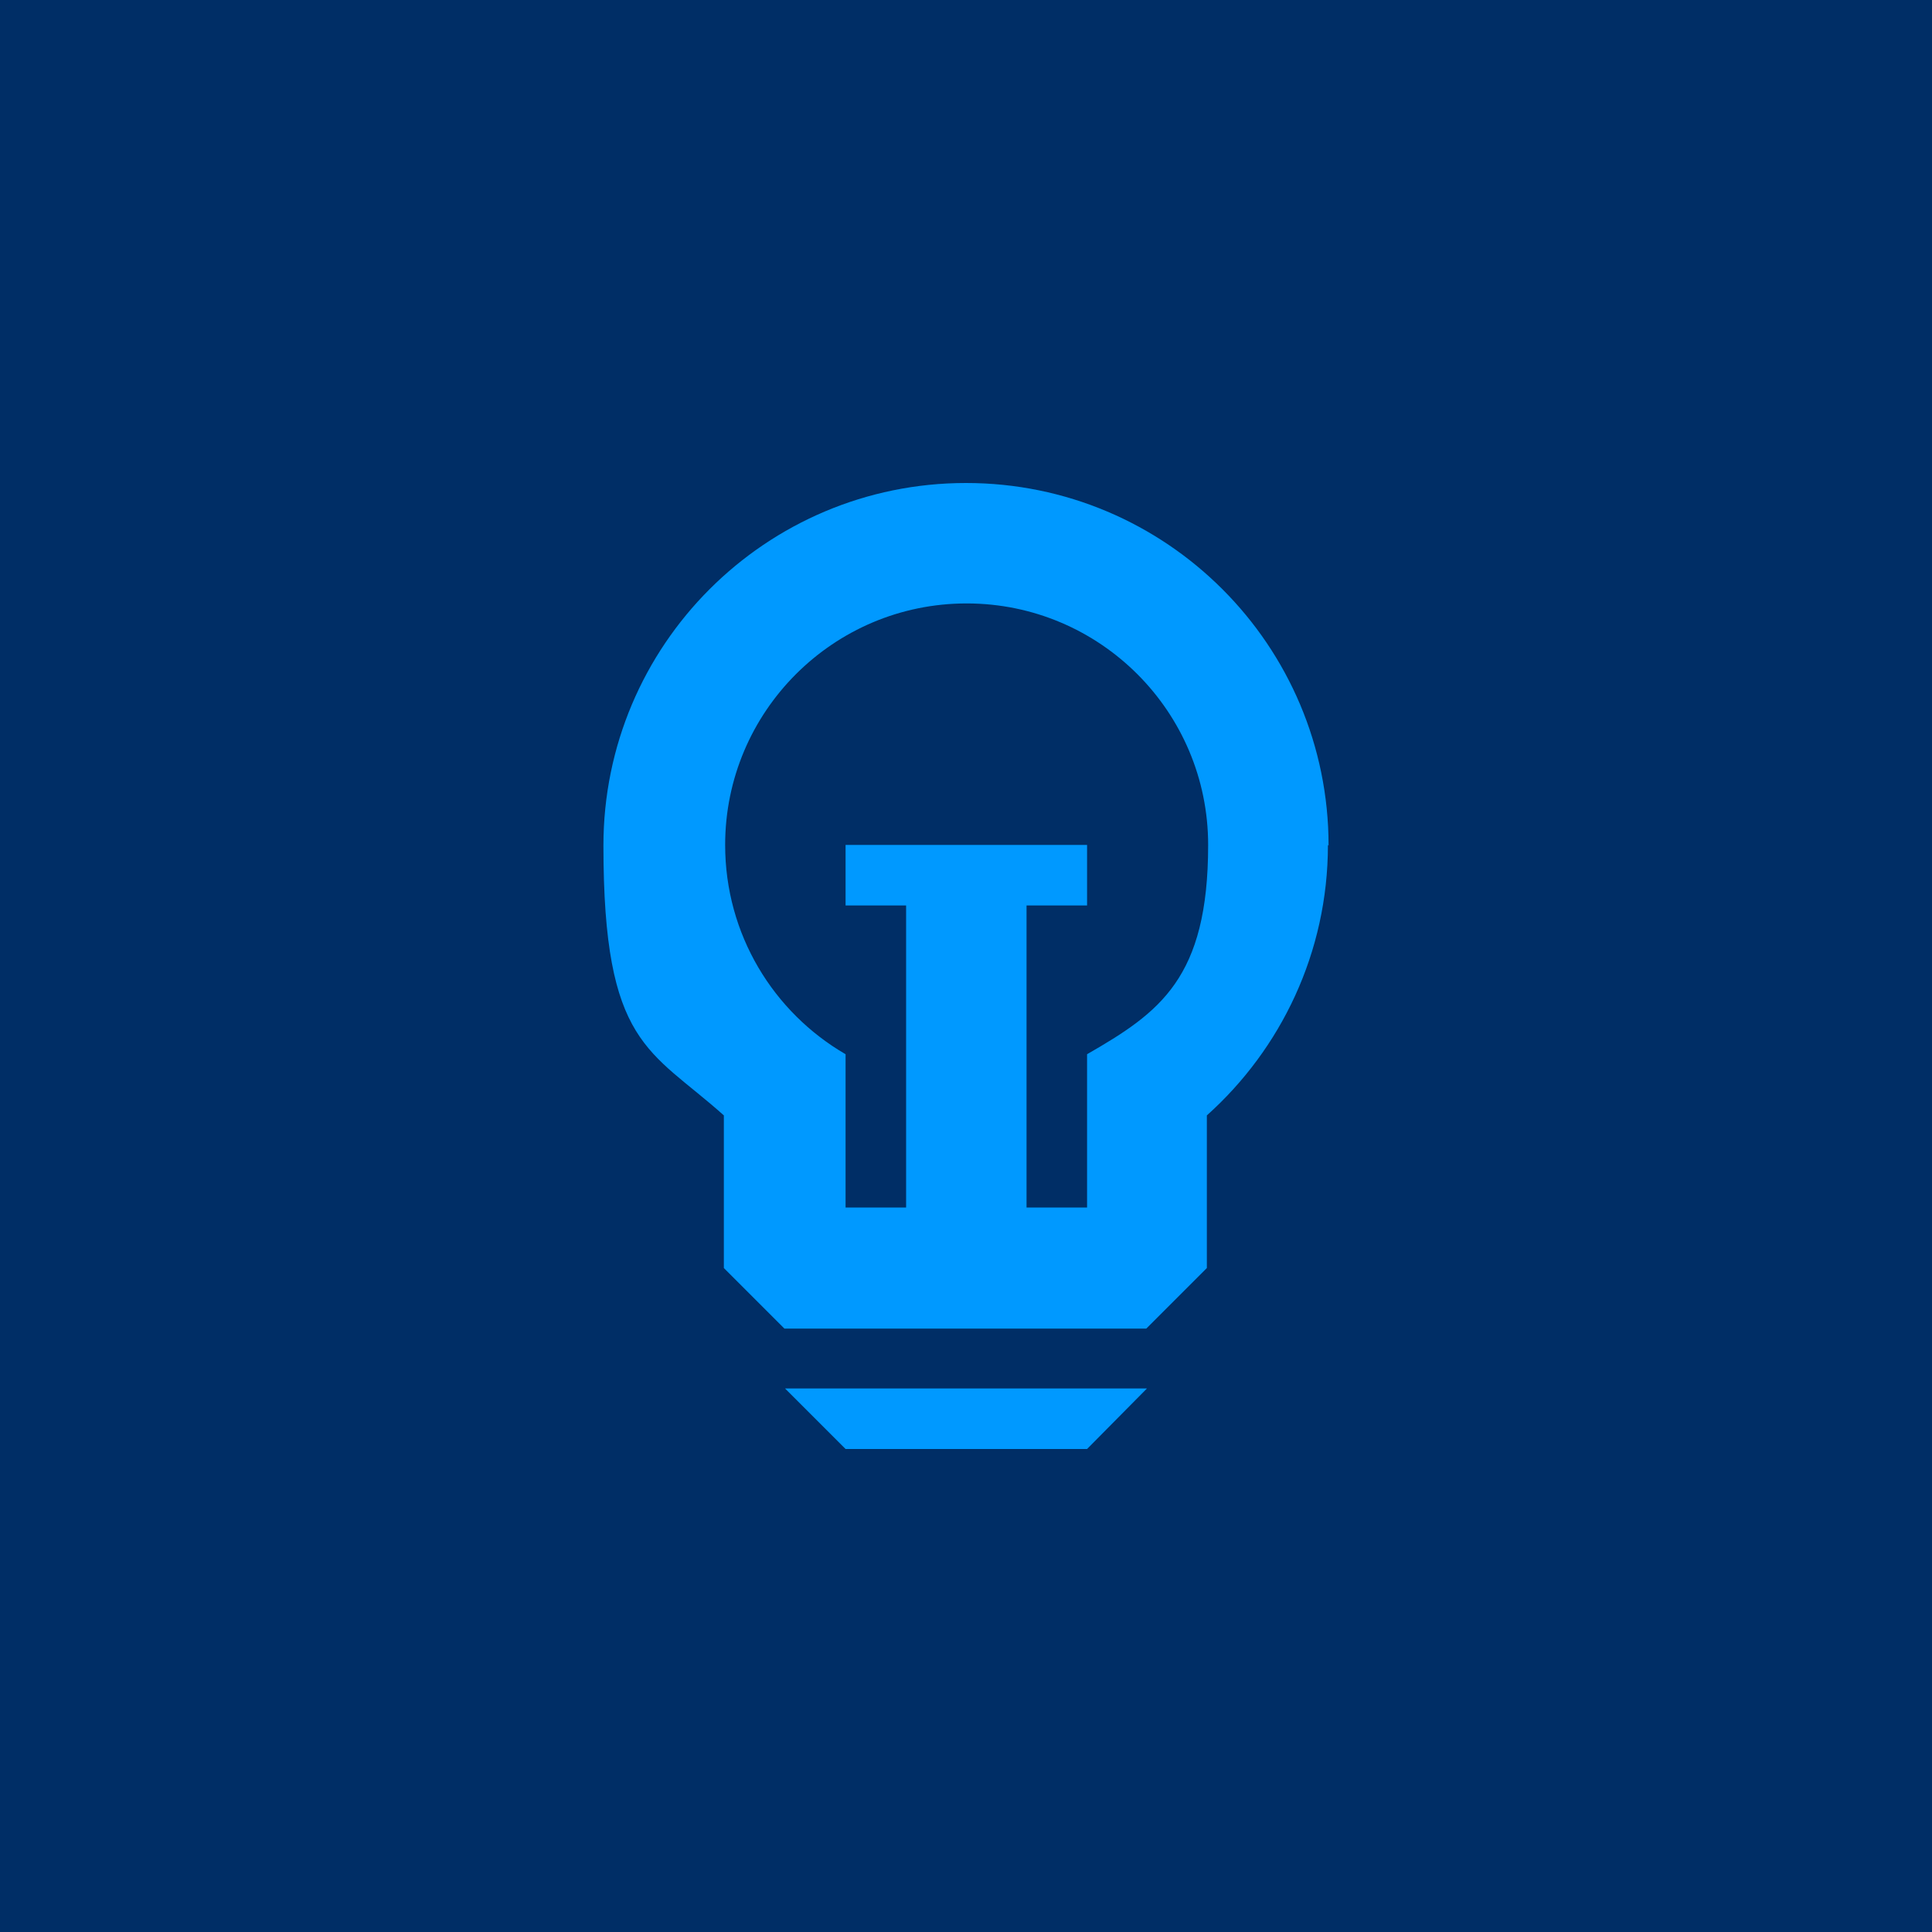 <?xml version="1.0" encoding="UTF-8"?>
<svg xmlns="http://www.w3.org/2000/svg" version="1.1" viewBox="0 0 300 300">
  <!-- Generator: Adobe Illustrator 29.8.1, SVG Export Plug-In . SVG Version: 2.1.1 Build 2)  -->
  <defs>
    <style>
      .st0 {
        fill: #002e66;
      }

      .st1 {
        fill: #09f;
      }
    </style>
  </defs>
  <g id="CONTAINER">
    <rect class="st0" width="300" height="300"/>
  </g>
  <g id="ICON">
    <g>
      <polygon class="st1" points="131.3 225 168.8 225 178.1 215.6 121.9 215.6 131.3 225"/>
      <path class="st1" d="M206.3,131.3c0-31.1-25.2-56.3-56.3-56.3s-56.3,25.2-56.3,56.3,7.2,31.6,18.7,41.9v23.7l9.4,9.4h56.2l9.4-9.4v-23.7c11.5-10.3,18.8-25.3,18.8-42ZM168.8,163.7v23.8h-9.4v-46.9h9.4v-9.4h-9.4s-18.7,0-18.7,0h0s-9.4,0-9.4,0v9.4h9.4v46.9h-9.4v-23.8c-11.2-6.5-18.7-18.6-18.7-32.5,0-20.7,16.8-37.5,37.5-37.5s37.5,16.8,37.5,37.5-7.5,26-18.8,32.5Z"/>
    </g>
  </g>
</svg>